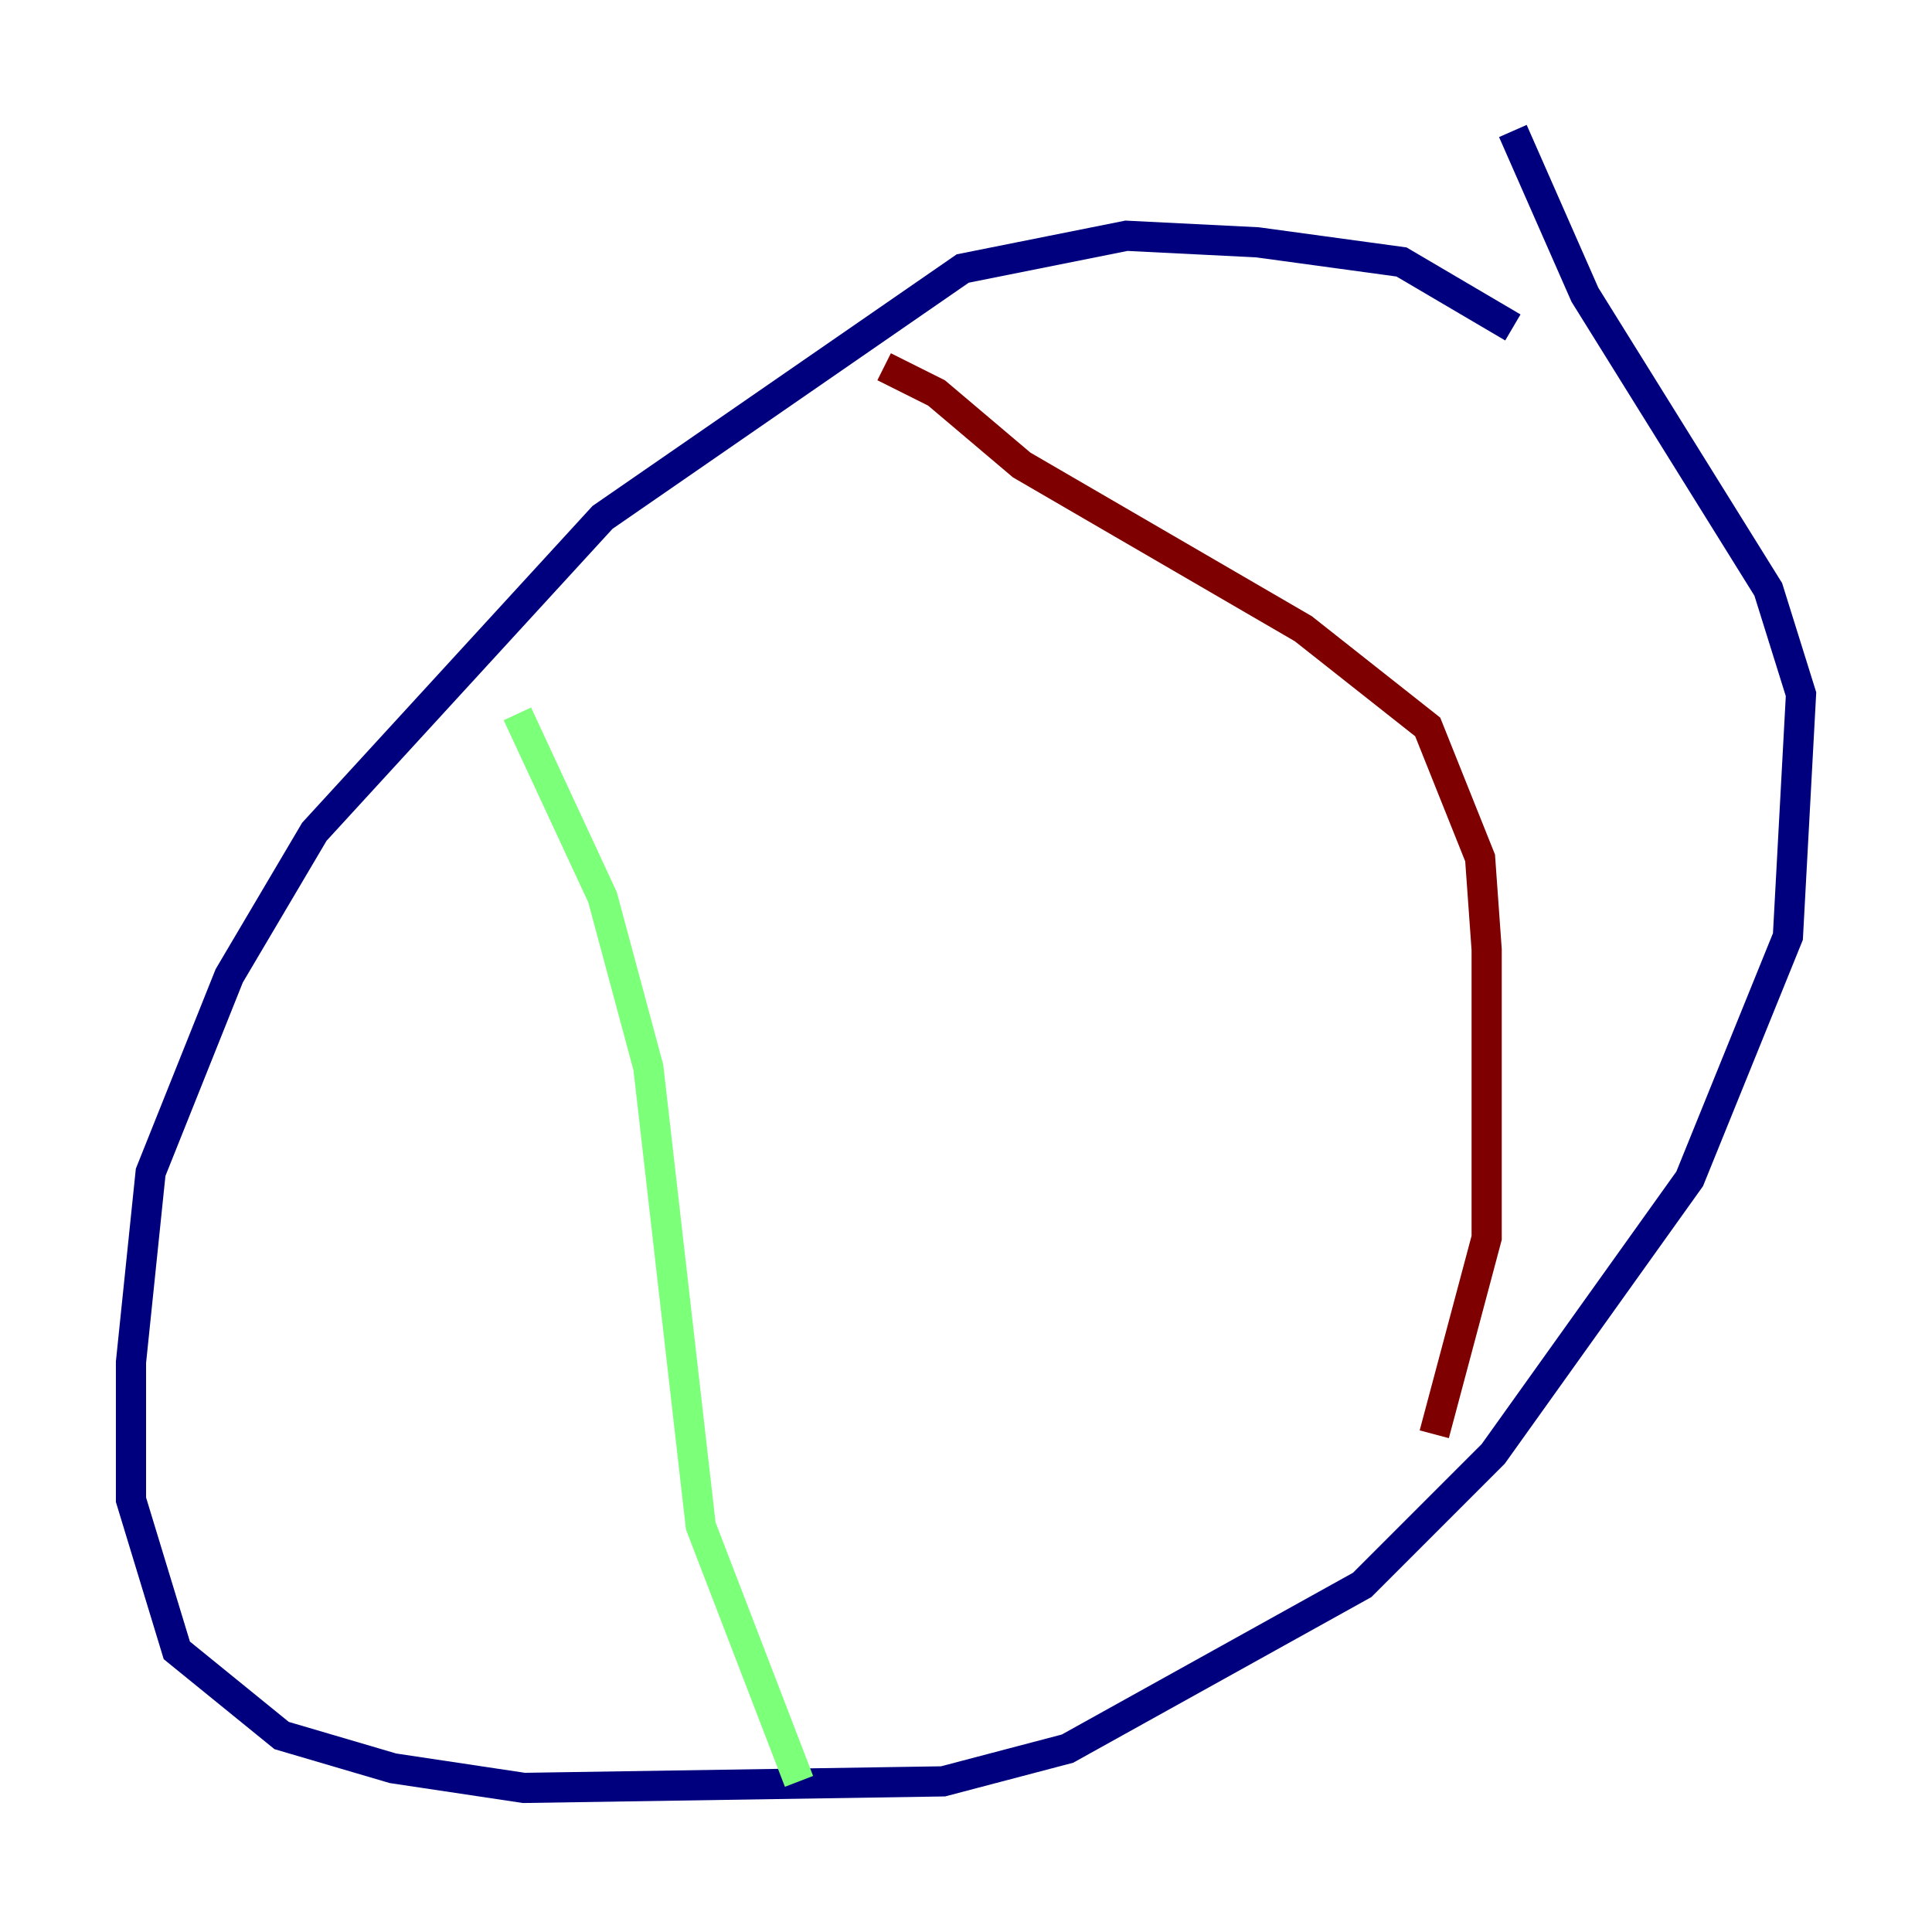 <?xml version="1.0" encoding="utf-8" ?>
<svg baseProfile="tiny" height="128" version="1.2" viewBox="0,0,128,128" width="128" xmlns="http://www.w3.org/2000/svg" xmlns:ev="http://www.w3.org/2001/xml-events" xmlns:xlink="http://www.w3.org/1999/xlink"><defs /><polyline fill="none" points="100.231,21.695 92.854,17.356 83.308,16.054 74.63,15.62 63.783,17.79 39.919,34.278 20.827,55.105 15.186,64.651 9.98,77.668 8.678,90.251 8.678,99.363 11.715,109.342 18.658,114.983 26.034,117.153 34.712,118.454 62.481,118.02 70.725,115.851 90.251,105.003 98.929,96.325 111.946,78.102 118.454,62.047 119.322,45.993 117.153,39.051 105.003,19.525 100.231,8.678" stroke="#00007f" stroke-width="2" /><polyline fill="none" points="34.278,47.295 39.919,59.444 42.956,70.725 46.427,101.098 52.936,118.02" stroke="#7cff79" stroke-width="2" /><polyline fill="none" points="58.576,24.298 62.047,26.034 67.688,30.807 86.346,41.654 94.59,48.163 98.061,56.841 98.495,62.915 98.495,82.007 95.024,95.024" stroke="#7f0000" stroke-width="2" /></svg>